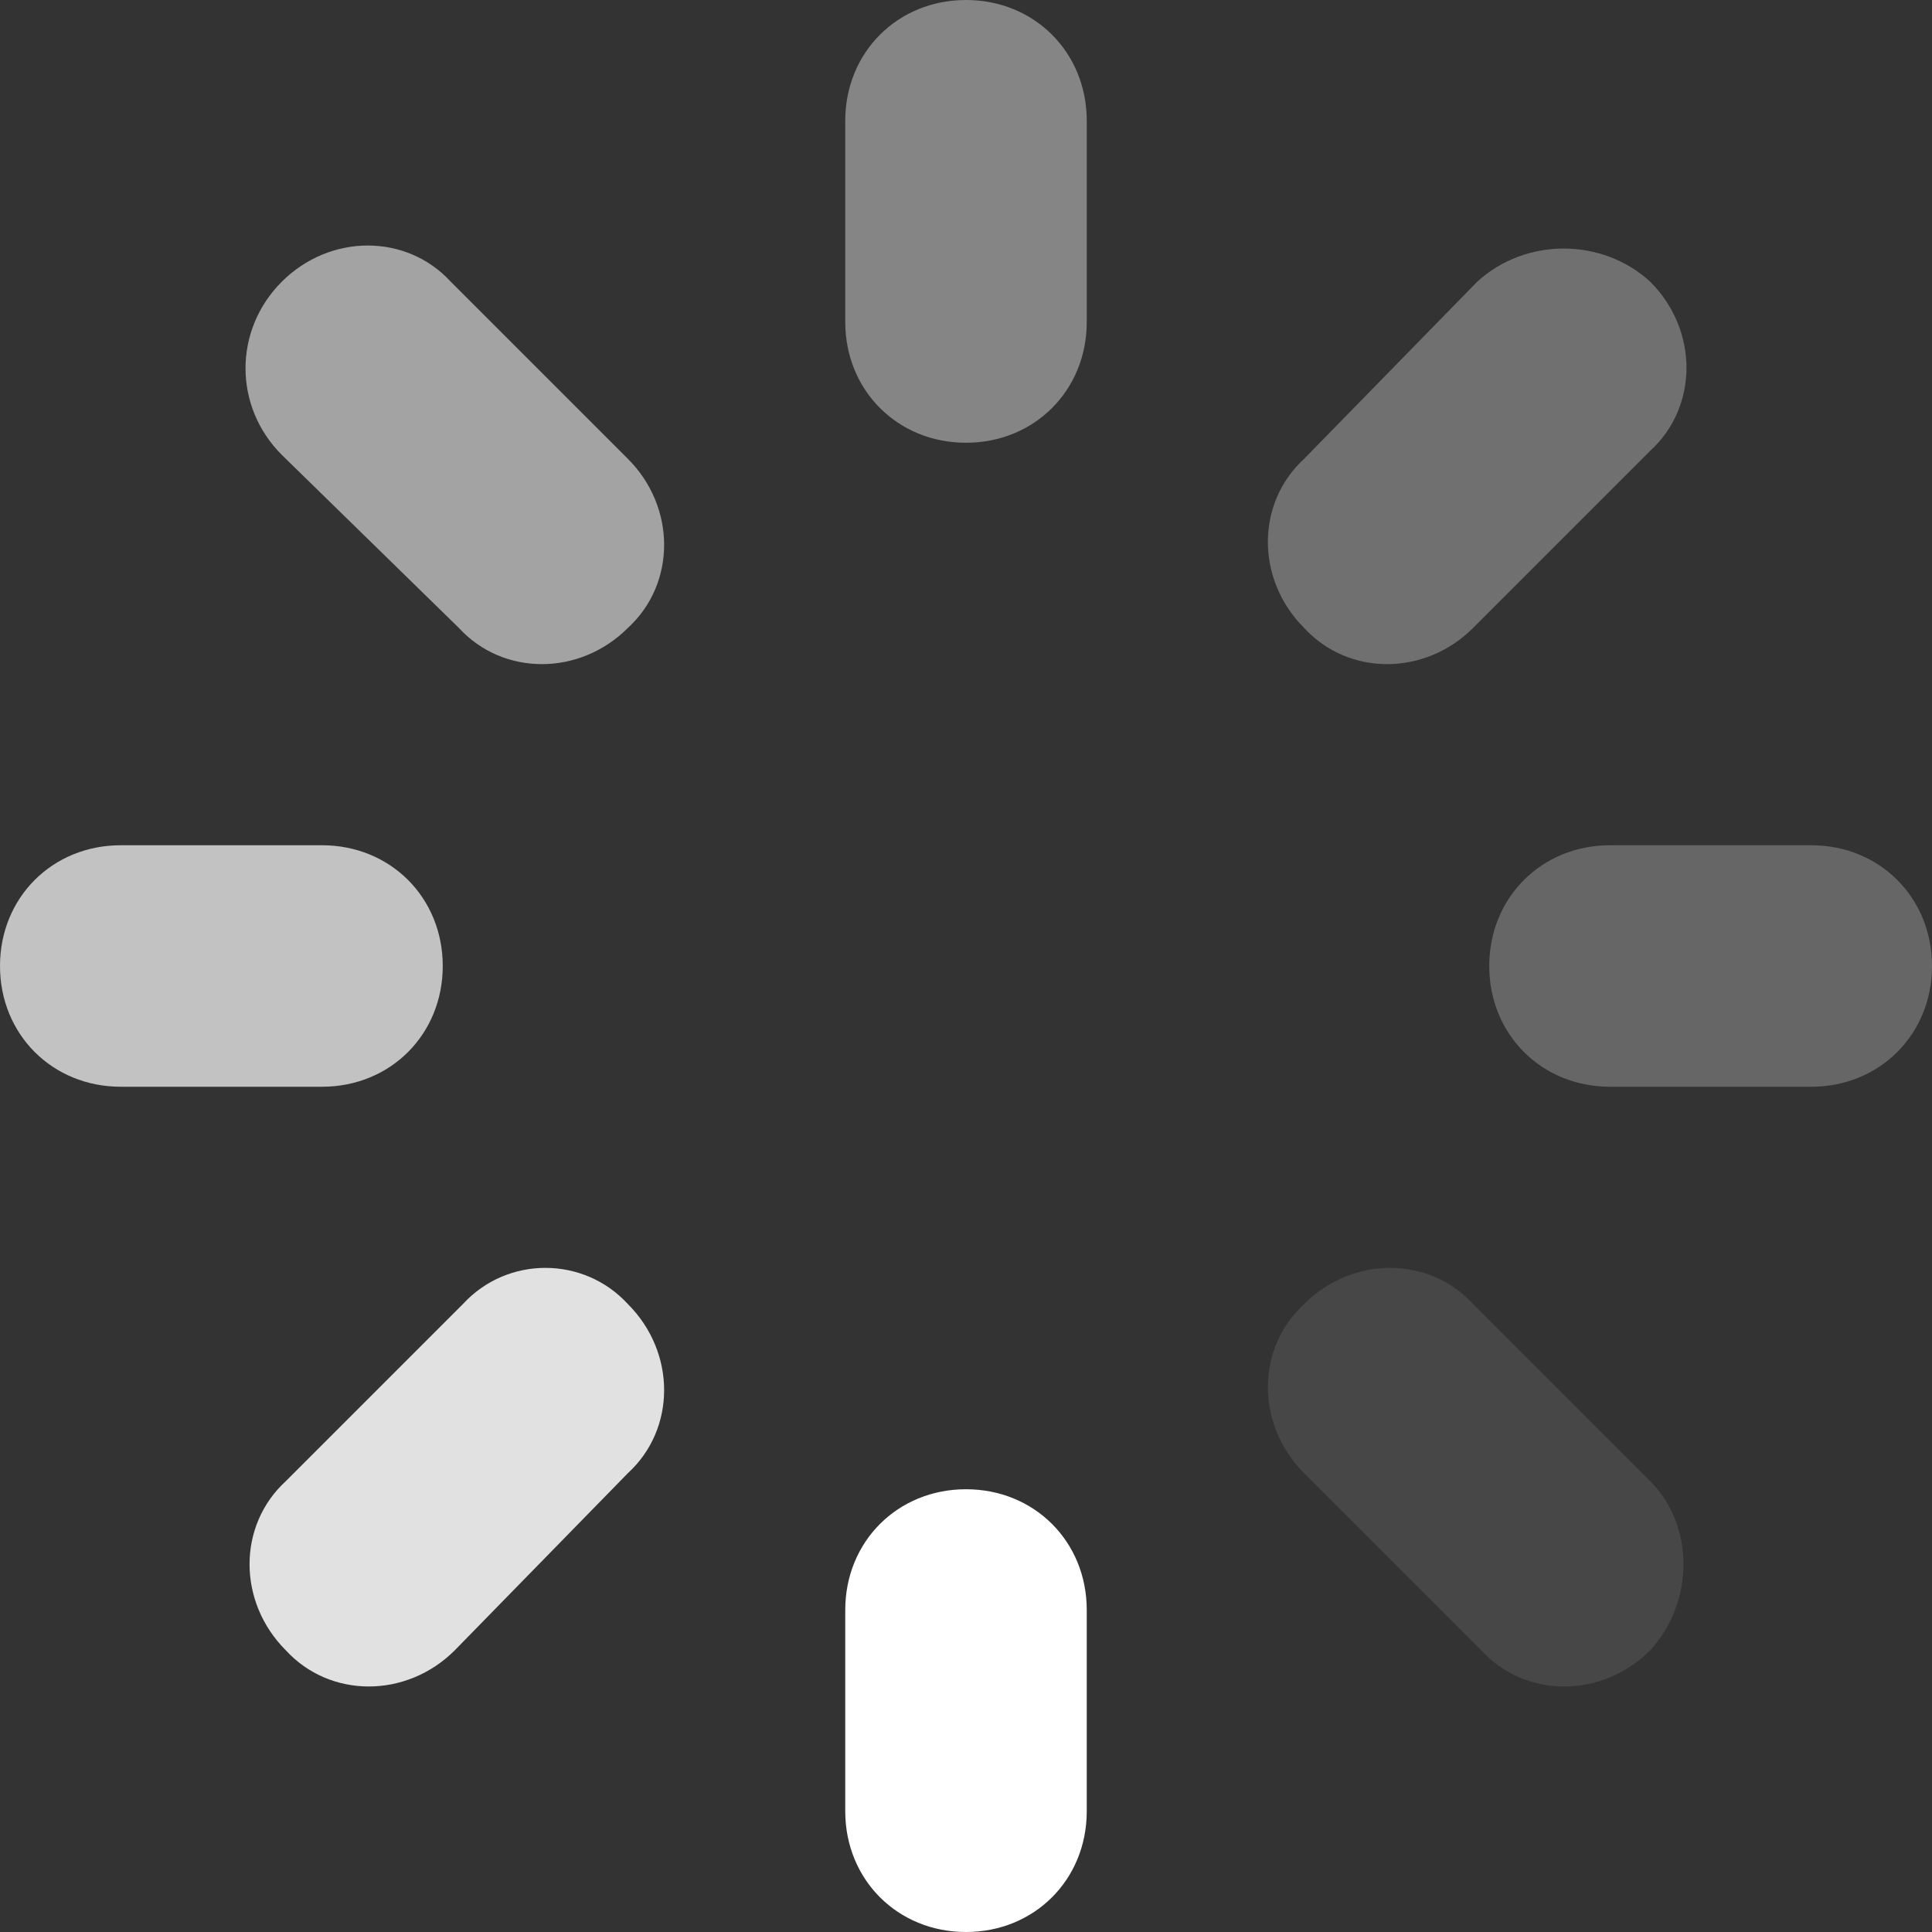 <?xml version="1.0" encoding="utf-8"?>
<!-- Generator: Adobe Illustrator 24.0.0, SVG Export Plug-In . SVG Version: 6.00 Build 0)  -->
<svg version="1.1" xmlns="http://www.w3.org/2000/svg" xmlns:xlink="http://www.w3.org/1999/xlink" x="0px" y="0px"
	 viewBox="0 0 48 48" style="enable-background:new 0 0 48 48;" xml:space="preserve">
<rect x="0" y="0" width="48" height="48" fill="#333333" stroke="none"/>
<style type="text/css">
	.st0{opacity:0.3;}
	.st1{opacity:0.1;fill:#FFFFFF;enable-background:new    ;}
	.st2{opacity:0.55;fill:#FFFFFF;enable-background:new    ;}
	.st3{opacity:0.25;fill:#FFFFFF;enable-background:new    ;}
	.st4{opacity:0.7;fill:#FFFFFF;enable-background:new    ;}
	.st5{opacity:0.3;fill:#FFFFFF;enable-background:new    ;}
	.st6{opacity:0.85;fill:#FFFFFF;enable-background:new    ;}
	.st7{opacity:0.4;fill:#FFFFFF;enable-background:new    ;}
	.st8{fill:#FFFFFF;}
</style>
<g id="图层_2" class="st0">
</g>
<g id="图层_1">
	<path class="st1" d="M41,41L41,41c-1.2,1.2-3.1,1.2-4.2,0l-4.4-4.4c-1.2-1.2-1.2-3.1,0-4.2l0,0c1.2-1.2,3.1-1.2,4.2,0l4.4,4.4
		C42.1,37.9,42.1,39.8,41,41z"/>
	<path class="st2" d="M15.6,15.6L15.6,15.6c-1.2,1.2-3.1,1.2-4.2,0L7,11.3C5.8,10.1,5.8,8.2,7,7l0,0c1.2-1.2,3.1-1.2,4.2,0l4.4,4.4
		C16.8,12.6,16.8,14.5,15.6,15.6z"/>
	<path class="st3" d="M48,24L48,24c0,1.7-1.3,3-3,3h-5c-1.7,0-3-1.3-3-3l0,0c0-1.7,1.3-3,3-3h5C46.7,21,48,22.3,48,24z"/>
	<path class="st4" d="M11,24L11,24c0,1.7-1.3,3-3,3H3c-1.7,0-3-1.3-3-3l0,0c0-1.7,1.3-3,3-3h5C9.7,21,11,22.3,11,24z"/>
	<path class="st5" d="M41,7L41,7c1.2,1.2,1.2,3.1,0,4.2l-4.4,4.4c-1.2,1.2-3.1,1.2-4.2,0l0,0c-1.2-1.2-1.2-3.1,0-4.2L36.7,7
		C37.9,5.9,39.8,5.9,41,7z"/>
	<path class="st6" d="M15.6,32.4L15.6,32.4c1.2,1.2,1.2,3.1,0,4.2L11.3,41c-1.2,1.2-3.1,1.2-4.2,0l0,0c-1.2-1.2-1.2-3.1,0-4.2
		l4.4-4.4C12.6,31.2,14.5,31.2,15.6,32.4z"/>
	<path class="st7" d="M24,0L24,0c1.7,0,3,1.3,3,3v5c0,1.7-1.3,3-3,3l0,0c-1.7,0-3-1.3-3-3V3C21,1.3,22.3,0,24,0z"/>
	<path class="st8" d="M24,37L24,37c1.7,0,3,1.3,3,3v5c0,1.7-1.3,3-3,3l0,0c-1.7,0-3-1.3-3-3v-5C21,38.3,22.3,37,24,37z"/>
</g>
</svg>

